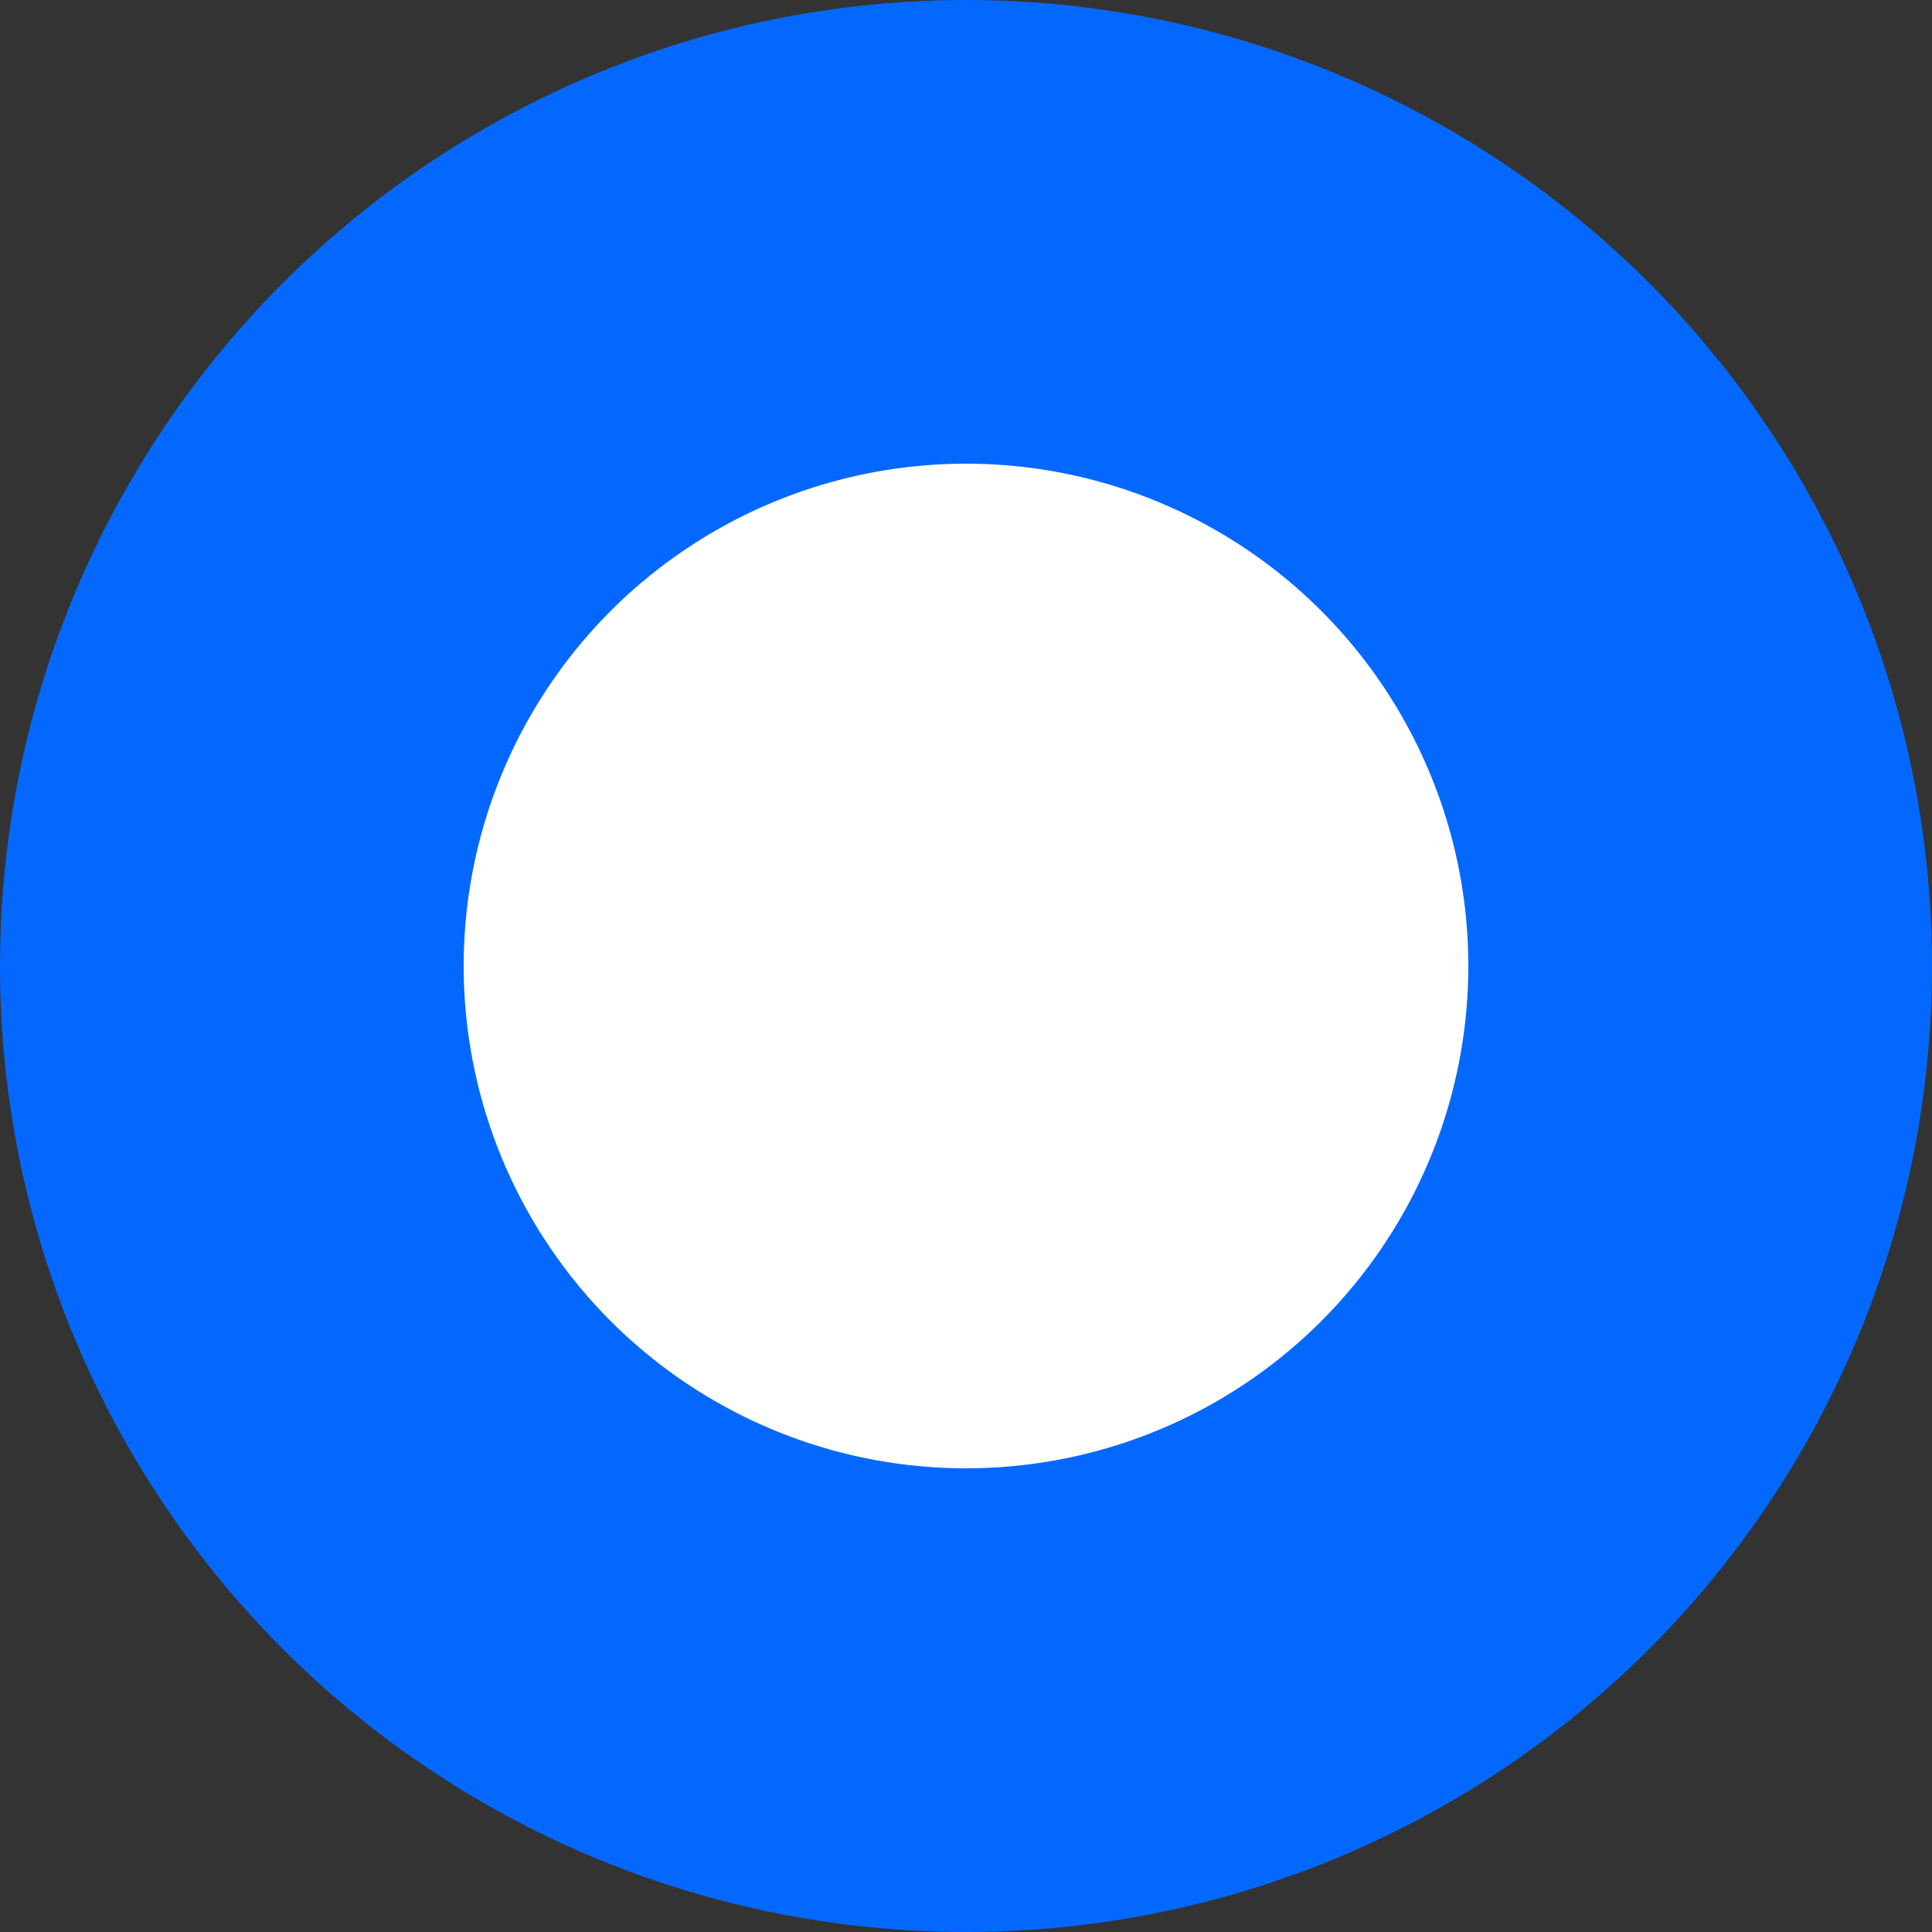<svg width="20" height="20" viewBox="0 0 20 20" fill="none" xmlns="http://www.w3.org/2000/svg">
<rect x="0" y="0" width="20" height="20" fill="#333333" stroke="none"/>
<g clip-path="url(#clip0_15_126)">
<circle cx="10" cy="10" r="10" fill="#0468FF"/>
<circle cx="10" cy="10" r="5.2" fill="white"/>
</g>
<defs>
<clipPath id="clip0_15_126">
<rect width="20" height="20" fill="white"/>
</clipPath>
</defs>
</svg>
